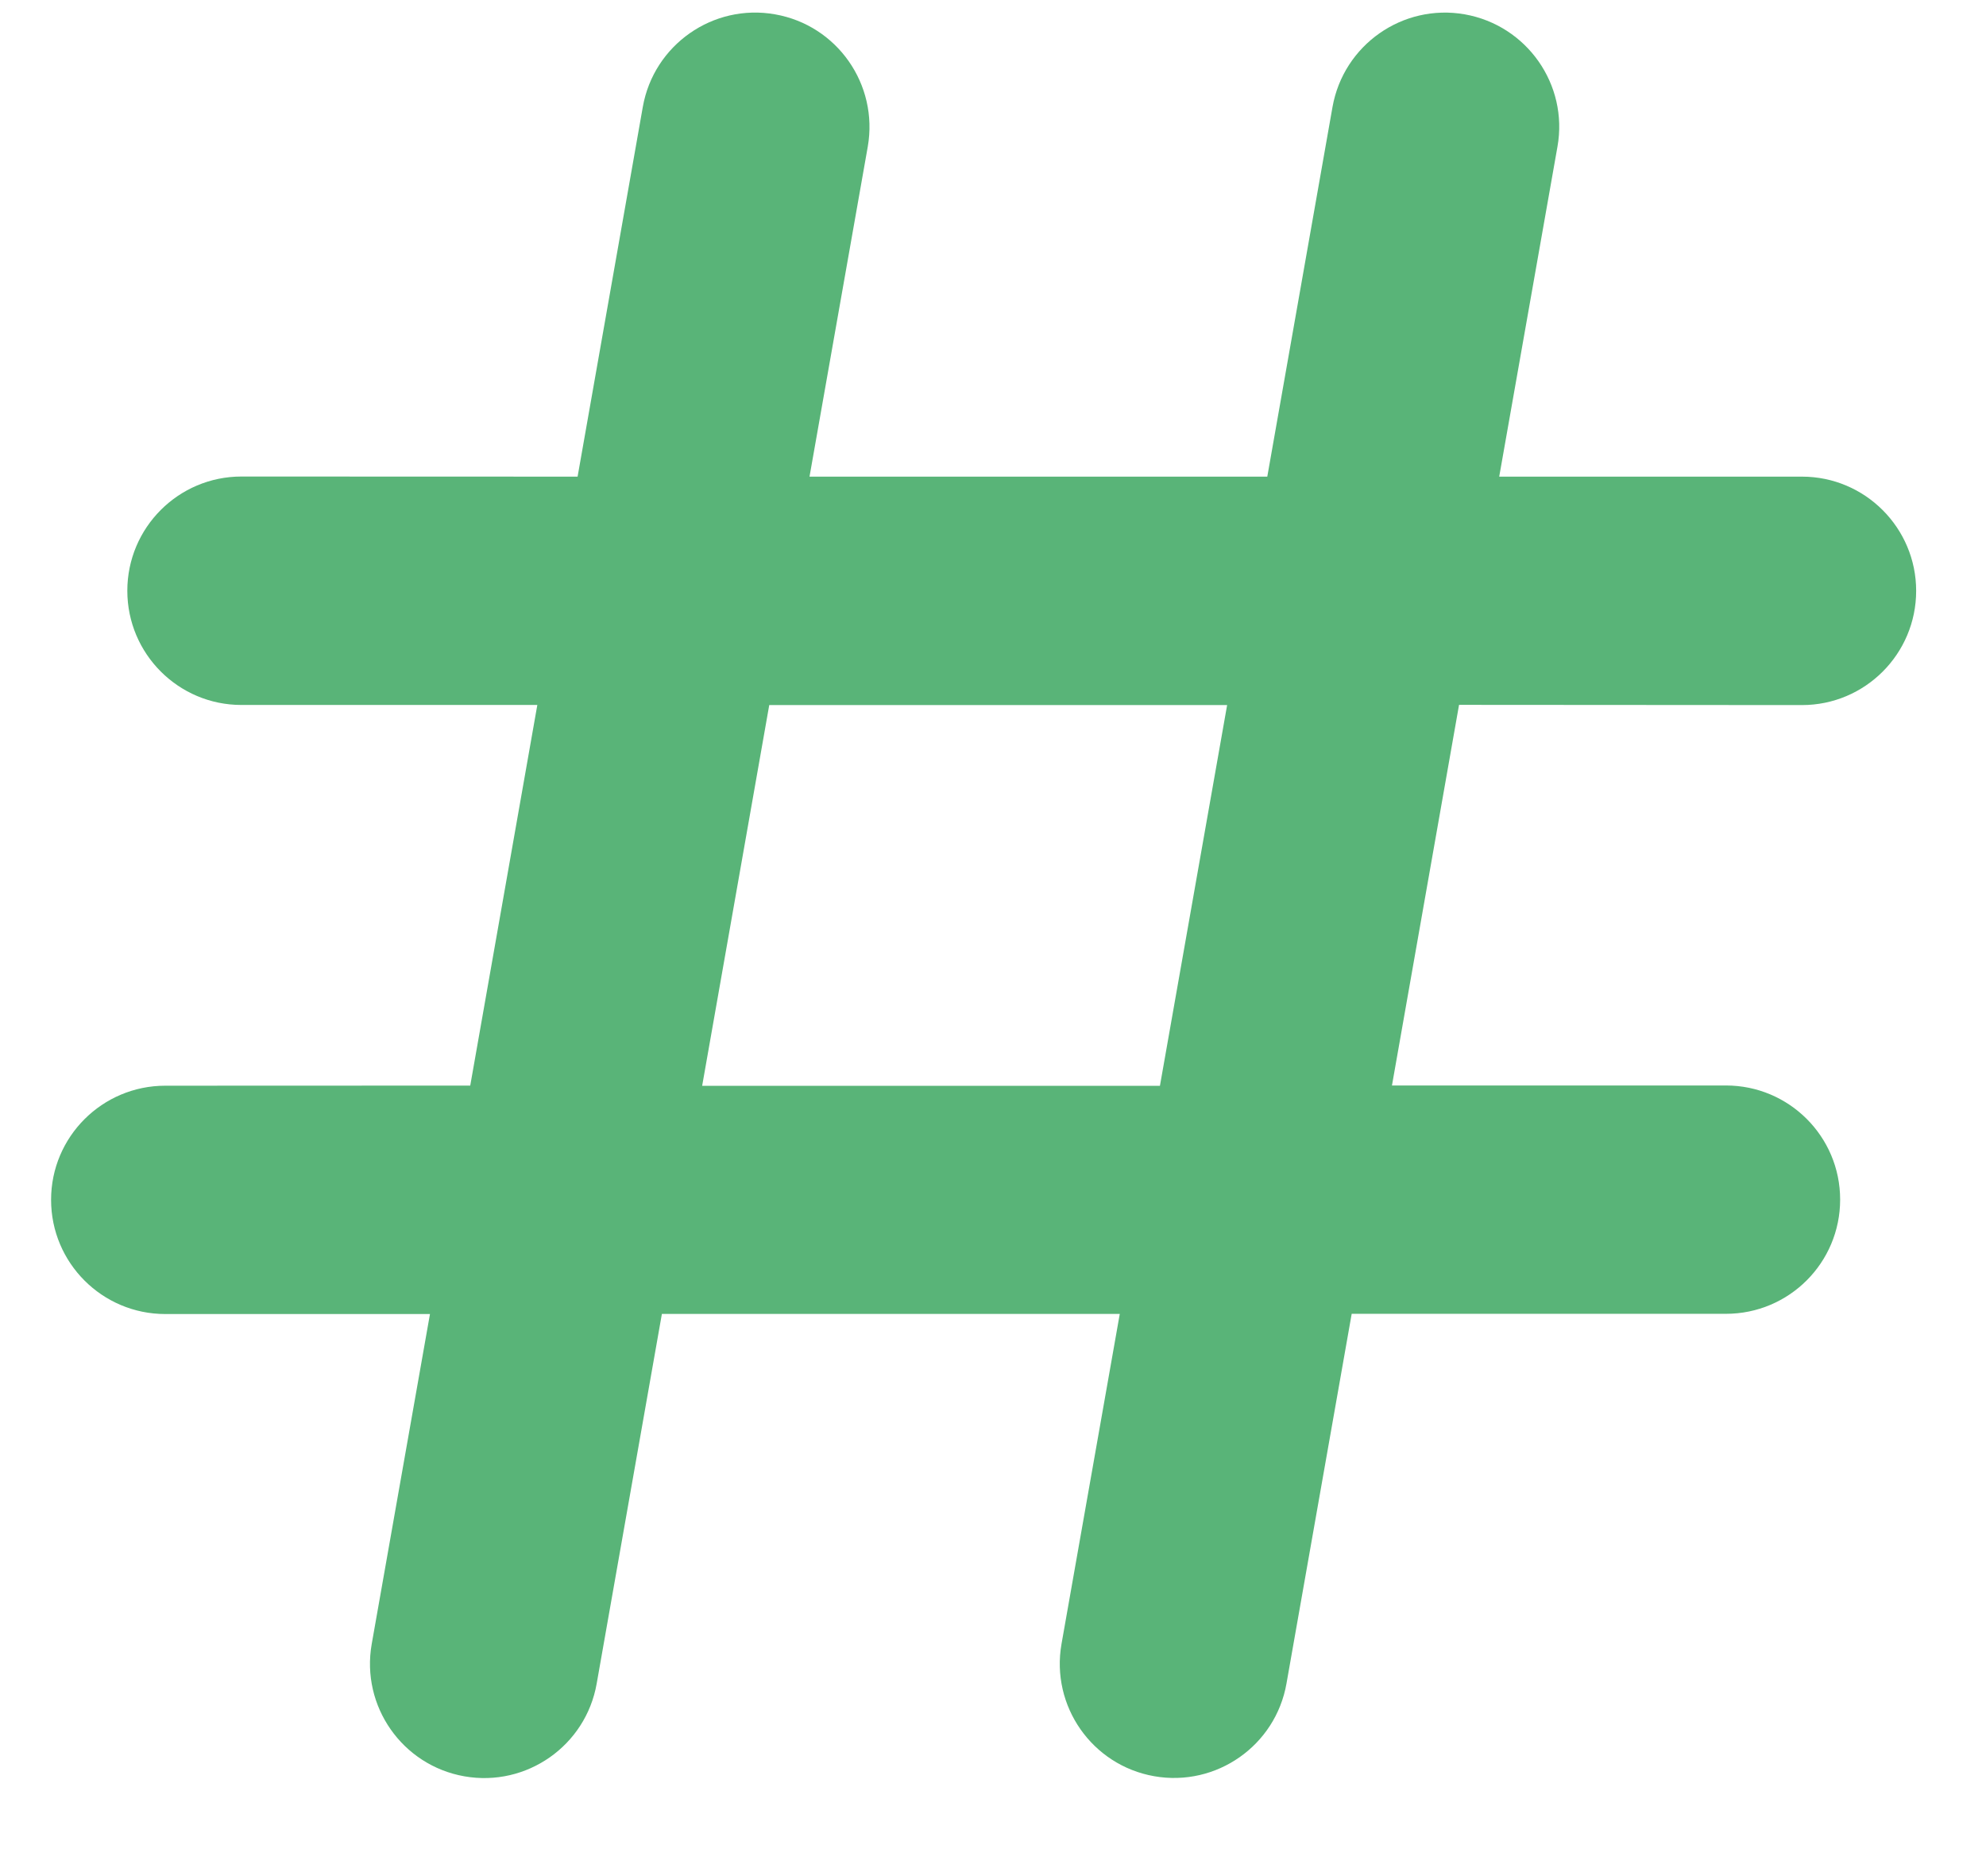 <?xml version="1.0" encoding="UTF-8"?>
<svg width="18px" height="17px" viewBox="0 0 18 17" version="1.1" xmlns="http://www.w3.org/2000/svg" xmlns:xlink="http://www.w3.org/1999/xlink">
    <defs></defs>
    <g id="Mobile" stroke="none" stroke-width="1" fill="none" fill-rule="evenodd">
        <g id="M-Search-results" transform="translate(-16, -646)" fill-rule="nonzero" fill="#59B478">
            <g id="Col---Hashtags" transform="translate(15, 645)">
                <g id="heading" transform="translate(1, 0)">
                    <path d="M16.332,7.389 C16.904,7.389 17.367,6.925 17.367,6.354 C17.367,5.783 16.903,5.319 16.332,5.319 L13.588,5.319 L14.116,2.329 C14.216,1.767 13.839,1.23 13.276,1.13 C12.713,1.031 12.177,1.407 12.077,1.97 L11.486,5.319 L7.337,5.319 L7.865,2.329 C7.963,1.766 7.588,1.229 7.025,1.13 C6.462,1.03 5.925,1.407 5.826,1.969 L5.235,5.319 L2.188,5.318 C1.617,5.318 1.154,5.782 1.154,6.353 C1.154,6.924 1.617,7.388 2.188,7.388 L4.87,7.388 L4.262,10.837 L1.498,10.838 C0.927,10.838 0.463,11.301 0.463,11.872 C0.463,12.444 0.927,12.907 1.498,12.907 L3.897,12.907 L3.369,15.897 C3.27,16.46 3.646,16.997 4.209,17.096 C4.772,17.195 5.309,16.819 5.408,16.256 L5.999,12.906 L10.149,12.906 L9.621,15.896 C9.522,16.459 9.898,16.996 10.461,17.095 C11.024,17.194 11.561,16.818 11.66,16.255 L12.251,12.905 L15.643,12.905 C16.215,12.905 16.678,12.442 16.678,11.87 C16.678,11.298 16.214,10.836 15.643,10.836 L12.616,10.836 L13.224,7.387 L16.332,7.389 Z M10.513,10.839 L6.364,10.839 L6.972,7.389 L11.122,7.389 L10.513,10.839 Z" id="icon-hashtag"></path>
                </g>
            </g>
        </g>
    </g>
</svg>